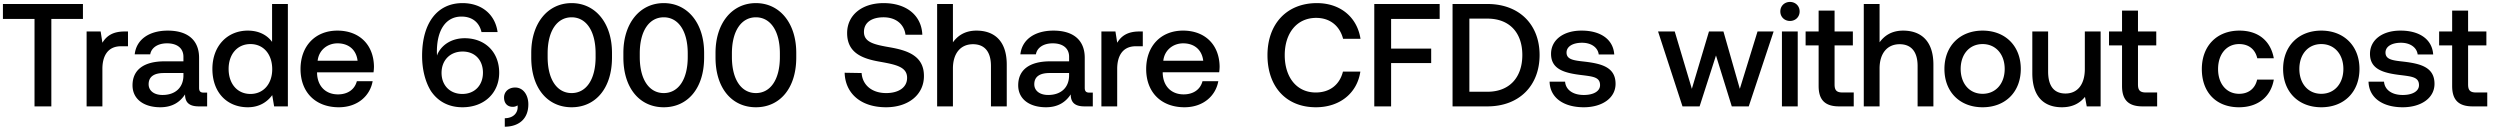 <svg width="188" height="10" viewBox="0 0 188 10" fill="none" xmlns="http://www.w3.org/2000/svg"><path d="M.22 1.422h2.376V8h1.265V1.422h2.376V.3H.22v1.122zm9.142.946c-.924 0-1.375.374-1.661.847l-.132-.847H6.513V8H7.7V5.173c0-.869.34-1.694 1.397-1.694h.528V2.368h-.264zm5.973 4.598c-.243 0-.364-.077-.364-.363V4.348c0-1.331-.857-2.046-2.354-2.046-1.419 0-2.365.682-2.486 1.782h1.166c.088-.495.561-.825 1.265-.825.782 0 1.232.385 1.232 1.012v.341h-1.418c-1.573 0-2.41.649-2.41 1.804 0 1.045.859 1.65 2.09 1.65.914 0 1.486-.396 1.86-.968 0 .561.264.902 1.034.902h.627V6.966h-.242zm-1.54-1.276c-.011.869-.584 1.452-1.573 1.452-.65 0-1.045-.33-1.045-.803 0-.572.407-.847 1.143-.847h1.474v.198zm6.665-2.541c-.363-.495-.968-.847-1.826-.847-1.53 0-2.662 1.144-2.662 2.882 0 1.804 1.133 2.882 2.662 2.882.89 0 1.474-.418 1.837-.913l.143.847h1.034V.3H20.46v2.849zm-1.628 3.916c-.99 0-1.64-.77-1.64-1.881 0-1.1.65-1.87 1.64-1.87.99 0 1.639.77 1.639 1.892 0 1.089-.65 1.859-1.64 1.859zm6.65 1.001c1.397 0 2.343-.847 2.54-1.958h-1.187c-.165.627-.693.99-1.42.99-.934 0-1.54-.627-1.572-1.584v-.077h4.246c.022-.154.033-.308.033-.451-.033-1.65-1.122-2.684-2.75-2.684-1.661 0-2.772 1.155-2.772 2.893 0 1.727 1.11 2.871 2.882 2.871zm-1.595-3.498c.088-.803.737-1.309 1.496-1.309.825 0 1.408.473 1.507 1.309h-3.003zm8.505 2.255c.516.781 1.32 1.243 2.386 1.243 1.64 0 2.761-1.078 2.761-2.596 0-1.562-1.067-2.596-2.596-2.596-.923 0-1.65.44-2.002 1.111-.044.077-.055.143-.077.187-.01-.143-.01-.209-.01-.297 0-1.595.66-2.629 1.848-2.629.825 0 1.342.451 1.507 1.166h1.21C37.23 1.059 36.198.234 34.779.234c-1.882 0-3.037 1.474-3.037 3.971 0 1.034.242 1.947.65 2.618zm3.926-1.353c0 .935-.615 1.595-1.55 1.595s-1.563-.649-1.563-1.584c0-.957.65-1.606 1.584-1.606.947 0 1.53.66 1.53 1.595zm2.423 1.111c-.506 0-.836.33-.836.748 0 .473.286.704.65.704a.591.591 0 00.362-.11.627.627 0 01.011.143c0 .385-.275.814-.968.825v.638c1.09-.011 1.771-.616 1.771-1.683 0-.704-.385-1.265-.99-1.265zm1.209-2.255c0 2.321 1.242 3.74 3.035 3.74 1.794 0 3.037-1.419 3.037-3.74v-.352c0-2.233-1.243-3.74-3.036-3.74s-3.036 1.507-3.036 3.74v.352zm4.84-.044c0 1.727-.727 2.717-1.804 2.717-1.078 0-1.804-.99-1.804-2.717v-.264c0-1.716.725-2.717 1.803-2.717 1.078 0 1.804 1.001 1.804 2.717v.264zm2.088.044c0 2.321 1.243 3.74 3.036 3.74s3.036-1.419 3.036-3.74v-.352c0-2.233-1.243-3.74-3.036-3.74s-3.036 1.507-3.036 3.74v.352zm4.84-.044c0 1.727-.726 2.717-1.804 2.717s-1.804-.99-1.804-2.717v-.264c0-1.716.726-2.717 1.804-2.717s1.804 1.001 1.804 2.717v.264zm2.089.044c0 2.321 1.243 3.74 3.036 3.74s3.036-1.419 3.036-3.74v-.352c0-2.233-1.243-3.74-3.036-3.74s-3.036 1.507-3.036 3.74v.352zm4.84-.044c0 1.727-.726 2.717-1.804 2.717s-1.804-.99-1.804-2.717v-.264c0-1.716.726-2.717 1.804-2.717s1.804 1.001 1.804 2.717v.264zm4.87 1.188c.044 1.54 1.2 2.596 3.113 2.596 1.694 0 2.85-.957 2.85-2.343.01-1.518-1.233-1.925-2.509-2.156-1.21-.209-2.002-.374-2.002-1.166 0-.726.605-1.1 1.474-1.1.935 0 1.551.528 1.65 1.309h1.265C69.303 1.191 68.203.234 66.443.234c-1.639 0-2.739.913-2.739 2.255 0 1.529 1.21 1.936 2.486 2.156 1.221.22 2.024.396 2.024 1.21 0 .737-.66 1.144-1.573 1.144-1.078 0-1.782-.605-1.848-1.507l-1.276-.022zm9.914-3.168c-.88 0-1.42.396-1.771.88V.3h-1.188V8h1.188V5.151c0-1.133.572-1.826 1.507-1.826.88 0 1.353.572 1.353 1.639V8h1.188V4.865c0-1.881-1.023-2.563-2.277-2.563zm8.505 4.664c-.242 0-.363-.077-.363-.363V4.348c0-1.331-.858-2.046-2.354-2.046-1.419 0-2.365.682-2.486 1.782H77.9c.088-.495.561-.825 1.265-.825.781 0 1.232.385 1.232 1.012v.341h-1.419c-1.573 0-2.409.649-2.409 1.804 0 1.045.858 1.65 2.09 1.65.913 0 1.485-.396 1.86-.968 0 .561.263.902 1.033.902h.627V6.966h-.242zm-1.54-1.276c-.01.869-.583 1.452-1.573 1.452-.649 0-1.045-.33-1.045-.803 0-.572.407-.847 1.144-.847h1.474v.198zm5.278-3.322c-.924 0-1.375.374-1.66.847l-.133-.847h-1.056V8h1.188V5.173c0-.869.341-1.694 1.397-1.694h.528V2.368h-.264zm3.401 5.698c1.397 0 2.343-.847 2.541-1.958h-1.188c-.165.627-.693.99-1.419.99-.935 0-1.54-.627-1.573-1.584v-.077h4.246c.022-.154.033-.308.033-.451-.033-1.65-1.122-2.684-2.75-2.684-1.66 0-2.772 1.155-2.772 2.893 0 1.727 1.111 2.871 2.882 2.871zM87.48 4.568c.088-.803.737-1.309 1.496-1.309.825 0 1.408.473 1.507 1.309H87.48zm11.475 3.498c1.793 0 3.102-1.056 3.344-2.684h-1.309c-.242.979-.979 1.573-2.046 1.573-1.452 0-2.332-1.166-2.332-2.805 0-1.65.902-2.805 2.365-2.805 1.045 0 1.771.605 2.024 1.573h1.309c-.253-1.628-1.518-2.684-3.278-2.684-2.277 0-3.718 1.573-3.718 3.916 0 2.365 1.397 3.916 3.641 3.916zM103.346 8h1.265V4.744h3.014V3.655h-3.014V1.422h3.652V.3h-4.917V8zm8.504 0c2.409 0 3.927-1.573 3.927-3.861 0-2.288-1.518-3.839-3.927-3.839h-2.618V8h2.618zm-1.353-6.6h1.353c1.694 0 2.629 1.089 2.629 2.739S113.544 6.9 111.85 6.9h-1.353V1.4zm6.032 4.741c.033 1.221 1.067 1.925 2.574 1.925 1.364 0 2.387-.682 2.387-1.76 0-1.254-1.045-1.518-2.332-1.672-.814-.088-1.354-.154-1.354-.682 0-.451.463-.737 1.167-.737s1.188.363 1.254.88h1.166c-.077-1.155-1.056-1.793-2.442-1.793-1.353-.011-2.31.682-2.31 1.749 0 1.166 1.012 1.441 2.299 1.595.869.11 1.386.154 1.386.759 0 .451-.484.737-1.221.737-.858 0-1.364-.418-1.408-1.001h-1.166zM126.523 8h1.287l1.232-3.828L130.23 8h1.276l1.87-5.632h-1.21l-1.331 4.312-1.232-4.312h-1.089l-1.287 4.312-1.287-4.312h-1.254L126.523 8zm8.083-6.424c.407 0 .726-.297.726-.715s-.319-.715-.726-.715-.726.297-.726.715.319.715.726.715zM134.001 8h1.188V2.368h-1.188V8zm2.76-1.529c0 1.023.462 1.529 1.54 1.529h1.1V6.955h-.836c-.451 0-.605-.165-.605-.605V3.413h1.375V2.368h-1.375V.795h-1.199v1.573h-.979v1.045h.979v3.058zm6.354-4.169c-.88 0-1.419.396-1.771.88V.3h-1.188V8h1.188V5.151c0-1.133.572-1.826 1.507-1.826.88 0 1.353.572 1.353 1.639V8h1.188V4.865c0-1.881-1.023-2.563-2.277-2.563zm5.977 5.764c1.716 0 2.871-1.155 2.871-2.882 0-1.716-1.155-2.882-2.871-2.882s-2.871 1.166-2.871 2.882c0 1.727 1.155 2.882 2.871 2.882zm0-1.012c-1.001 0-1.65-.781-1.65-1.87s.649-1.87 1.65-1.87 1.661.781 1.661 1.87-.66 1.87-1.661 1.87zm7.687-1.87c0 1.166-.55 1.848-1.452 1.848-.869 0-1.309-.561-1.309-1.661V2.368h-1.188v3.135c0 1.925 1.023 2.563 2.222 2.563.869 0 1.386-.352 1.738-.781l.132.715h1.045V2.368h-1.188v2.816zm2.798 1.287c0 1.023.462 1.529 1.54 1.529h1.1V6.955h-.836c-.451 0-.605-.165-.605-.605V3.413h1.375V2.368h-1.375V.795h-1.199v1.573h-.979v1.045h.979v3.058zm8.795 1.595c1.441 0 2.398-.803 2.618-2.079h-1.254c-.143.649-.627 1.067-1.353 1.067-.957 0-1.584-.759-1.584-1.859 0-1.111.627-1.881 1.584-1.881.737 0 1.21.407 1.364 1.067h1.243c-.231-1.276-1.133-2.079-2.585-2.079-1.705 0-2.827 1.155-2.827 2.893 0 1.76 1.089 2.871 2.794 2.871zm6.189 0c1.716 0 2.871-1.155 2.871-2.882 0-1.716-1.155-2.882-2.871-2.882s-2.871 1.166-2.871 2.882c0 1.727 1.155 2.882 2.871 2.882zm0-1.012c-1.001 0-1.65-.781-1.65-1.87s.649-1.87 1.65-1.87 1.661.781 1.661 1.87-.66 1.87-1.661 1.87zm3.552-.913c.033 1.221 1.067 1.925 2.574 1.925 1.364 0 2.387-.682 2.387-1.76 0-1.254-1.045-1.518-2.332-1.672-.814-.088-1.353-.154-1.353-.682 0-.451.462-.737 1.166-.737s1.188.363 1.254.88h1.166c-.077-1.155-1.056-1.793-2.442-1.793-1.353-.011-2.31.682-2.31 1.749 0 1.166 1.012 1.441 2.299 1.595.869.11 1.386.154 1.386.759 0 .451-.484.737-1.221.737-.858 0-1.364-.418-1.408-1.001h-1.166zm6.289.33c0 1.023.462 1.529 1.54 1.529h1.1V6.955h-.836c-.451 0-.605-.165-.605-.605V3.413h1.375V2.368h-1.375V.795h-1.199v1.573h-.979v1.045h.979v3.058z" fill="#000"/></svg>